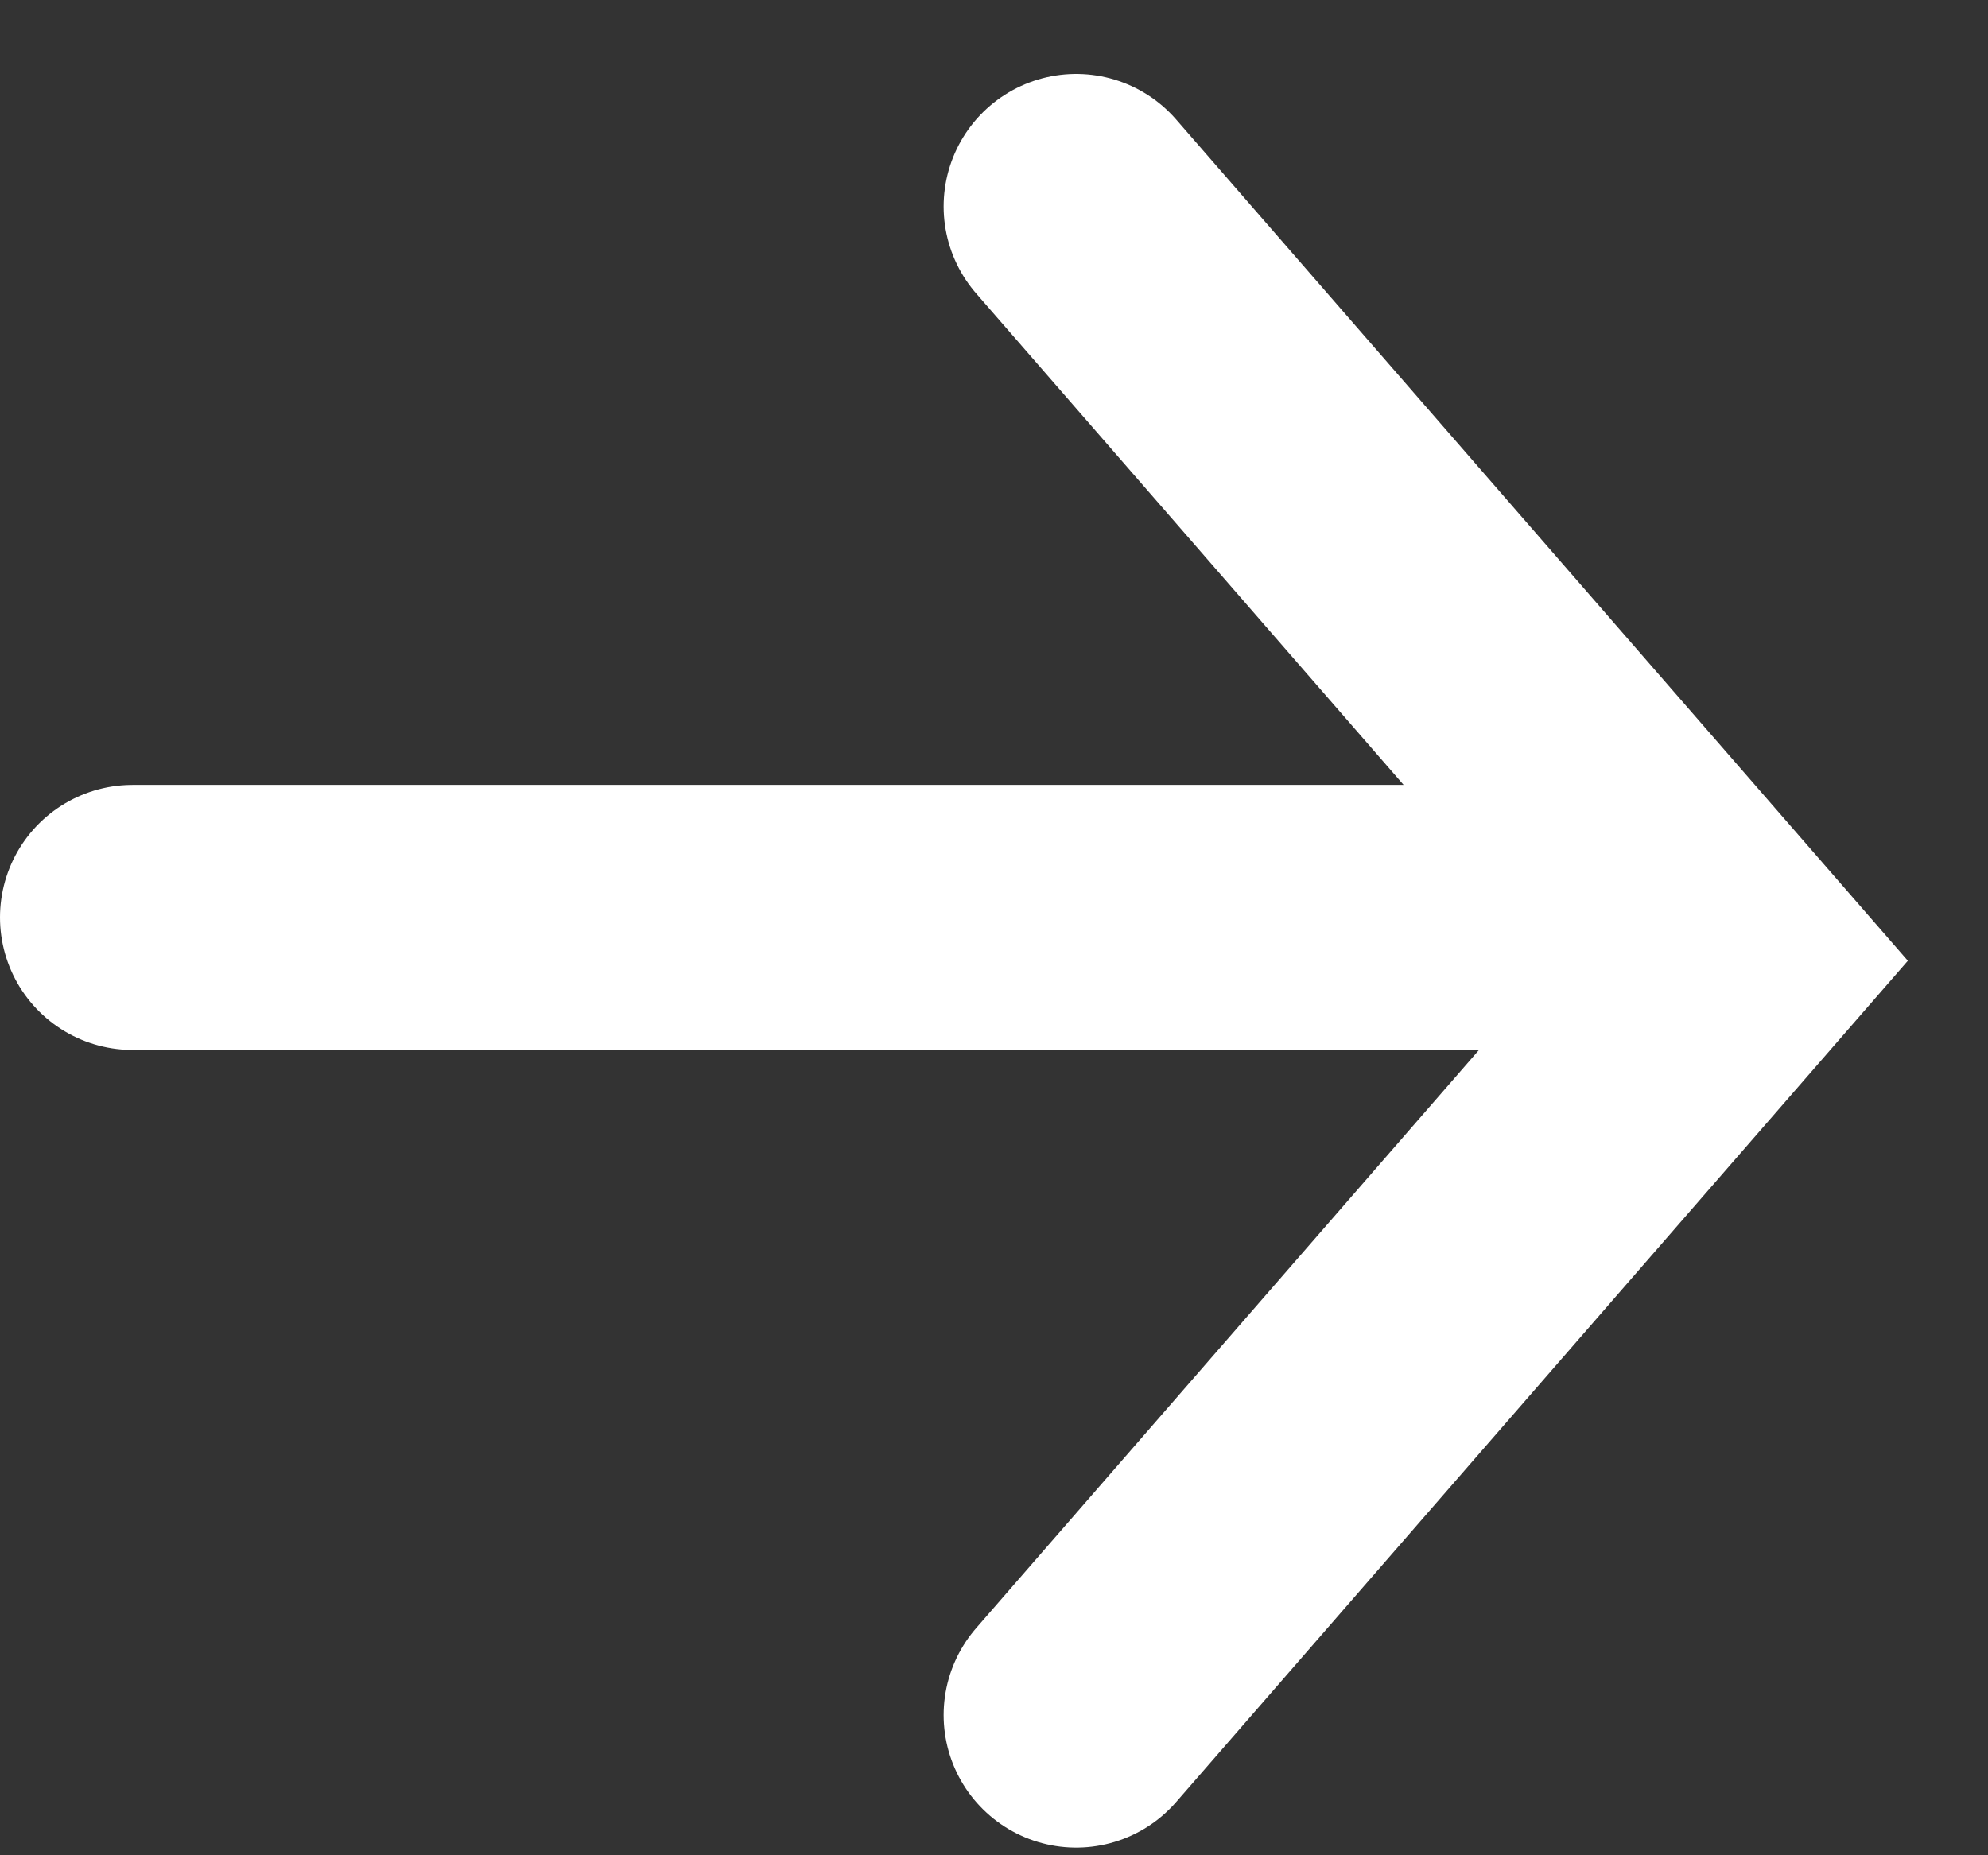 <svg xmlns="http://www.w3.org/2000/svg" width="15" height="14" stroke="#fff" fill="none" stroke-linecap="round" stroke-width="2"><rect width="100%" height="100%" fill="#333333" stroke="none"/><path d="M8.12 1.558l4.95 5.692-4.95 5.692M12 6.923H1"/></svg>